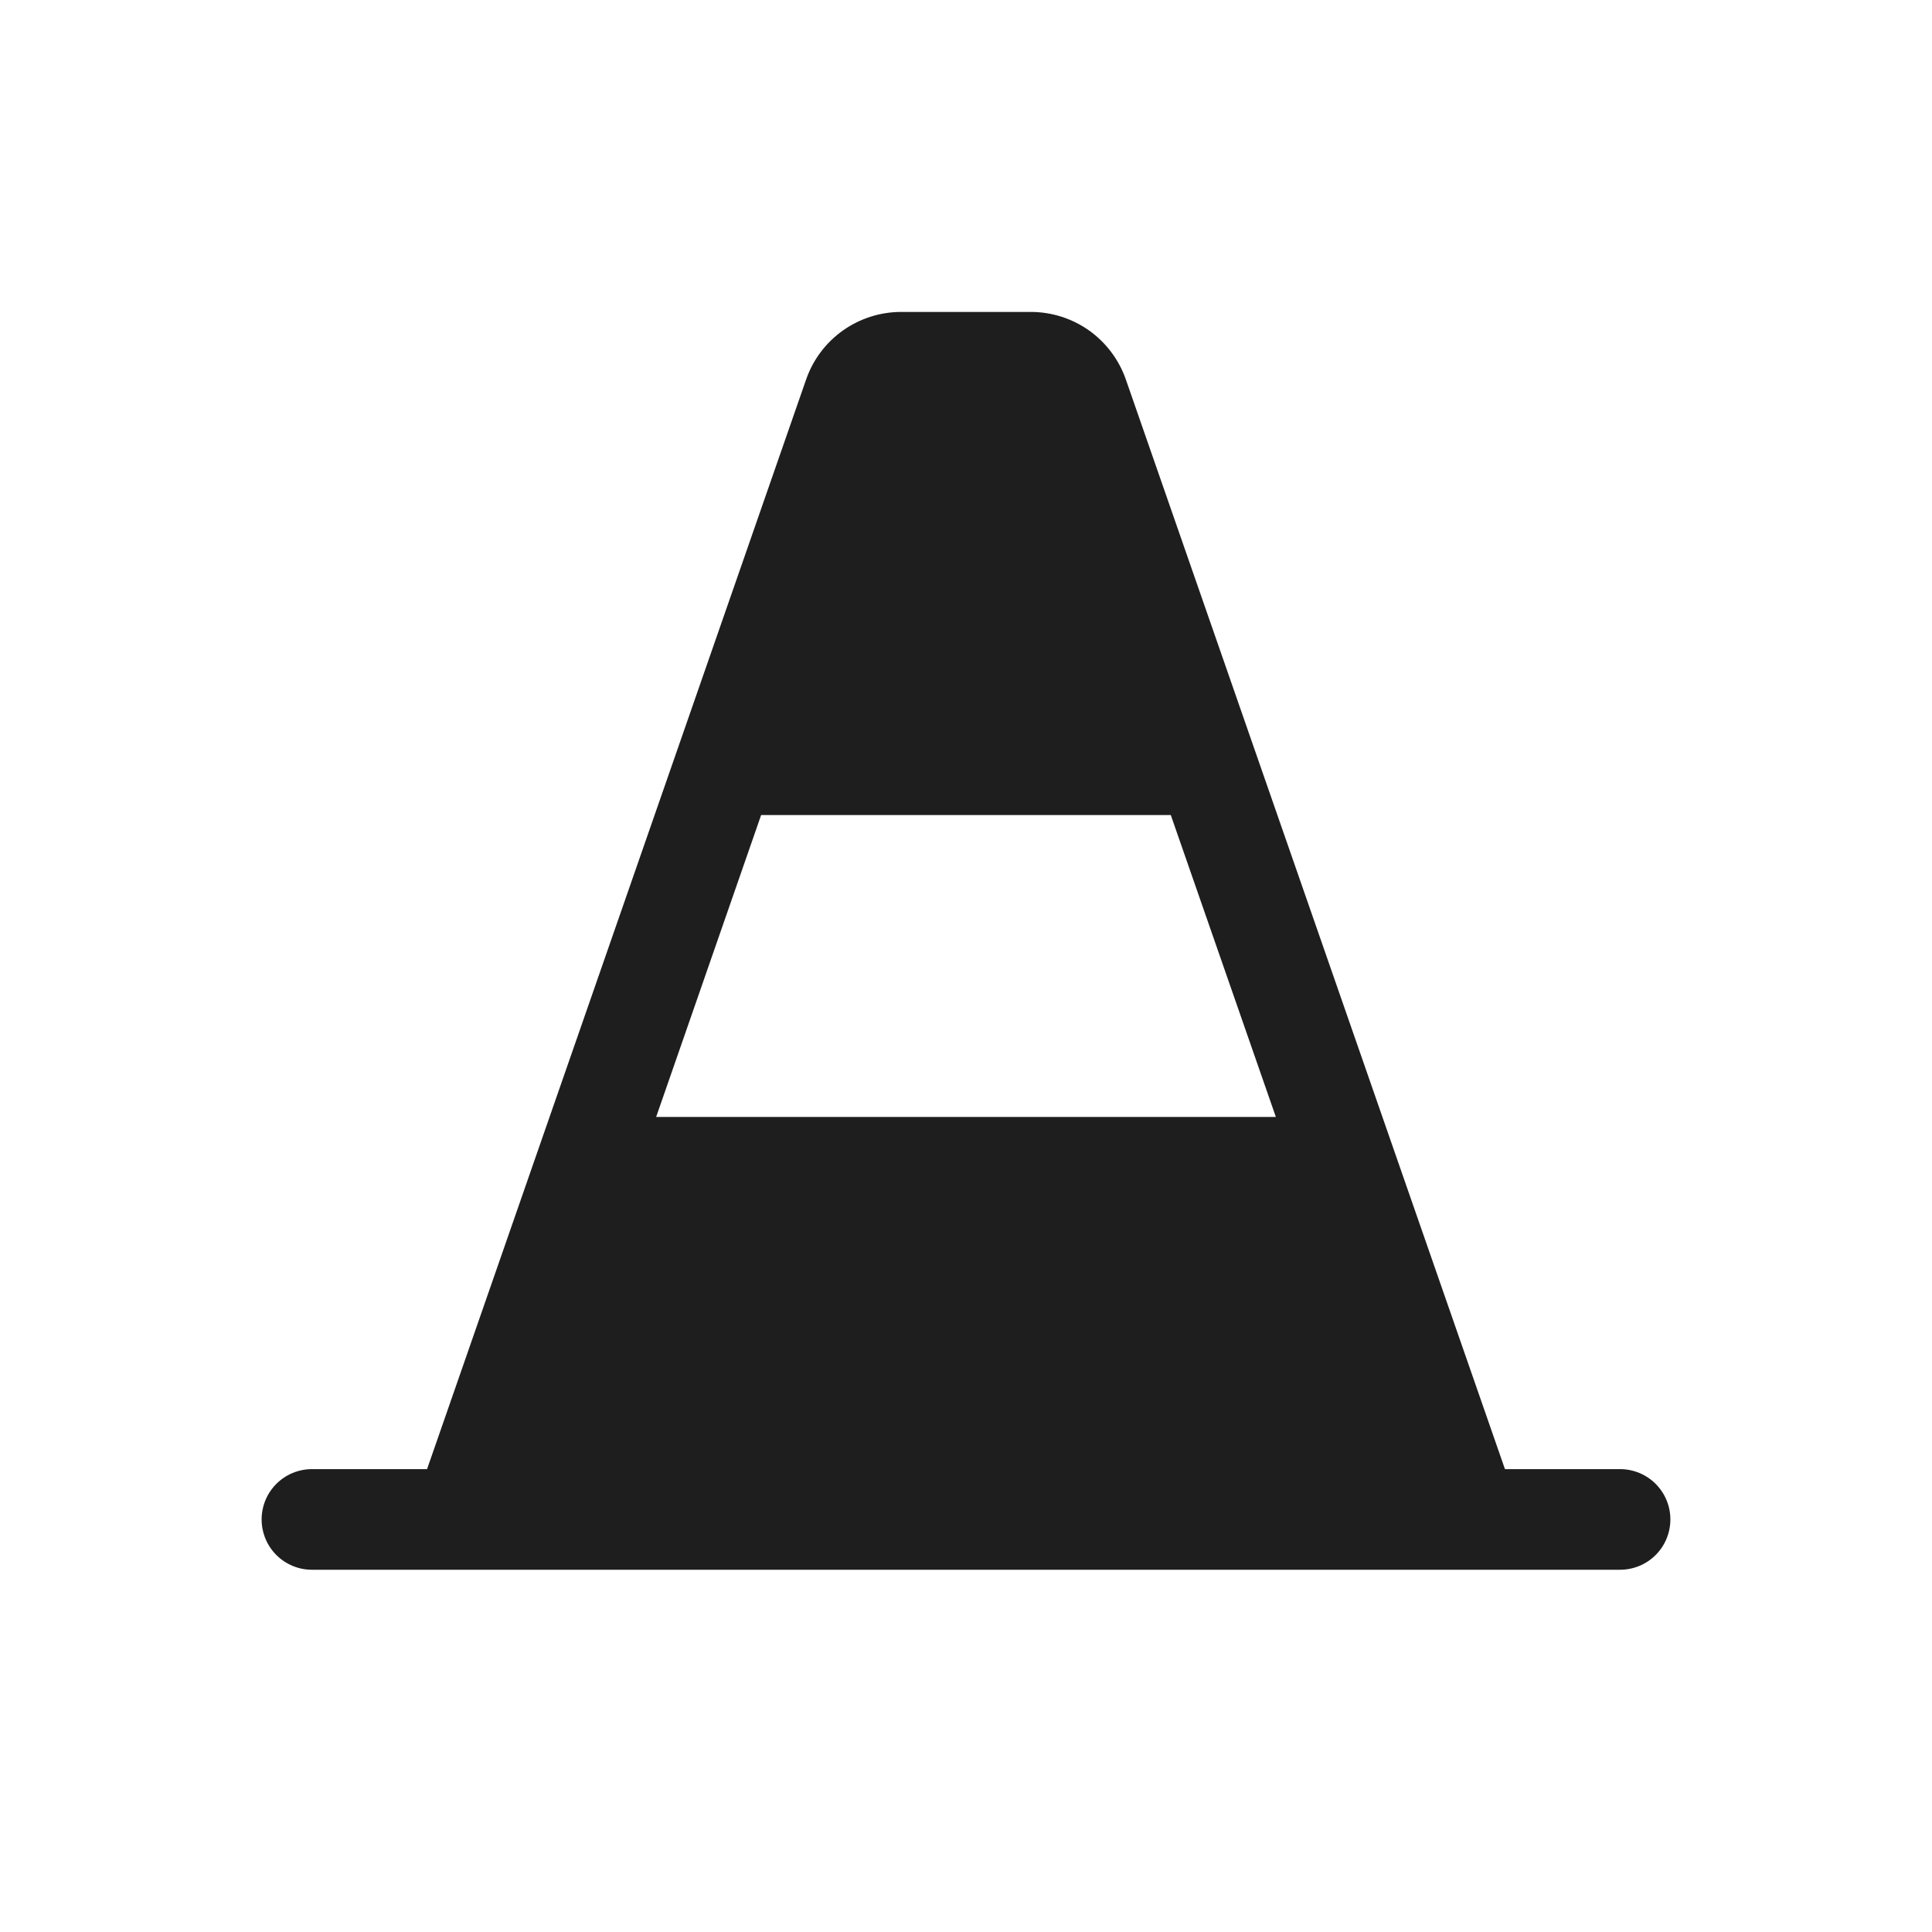 <svg width="24" height="24" viewBox="0 0 24 24" fill="none" xmlns="http://www.w3.org/2000/svg">
<path d="M20.125 18.25H18.695L13.986 4.715C13.901 4.47 13.741 4.257 13.53 4.106C13.318 3.956 13.065 3.875 12.806 3.875H11.194C10.935 3.875 10.682 3.956 10.47 4.106C10.259 4.256 10.099 4.469 10.014 4.714L5.305 18.25H3.875C3.709 18.25 3.55 18.316 3.433 18.433C3.316 18.55 3.25 18.709 3.25 18.875C3.25 19.041 3.316 19.2 3.433 19.317C3.55 19.434 3.709 19.5 3.875 19.5H20.125C20.291 19.5 20.45 19.434 20.567 19.317C20.684 19.2 20.75 19.041 20.75 18.875C20.75 18.709 20.684 18.55 20.567 18.433C20.45 18.316 20.291 18.25 20.125 18.25ZM9.455 10.125H14.544L15.849 13.875H8.151L9.455 10.125Z" fill="#1E1E1E"/>
</svg>
